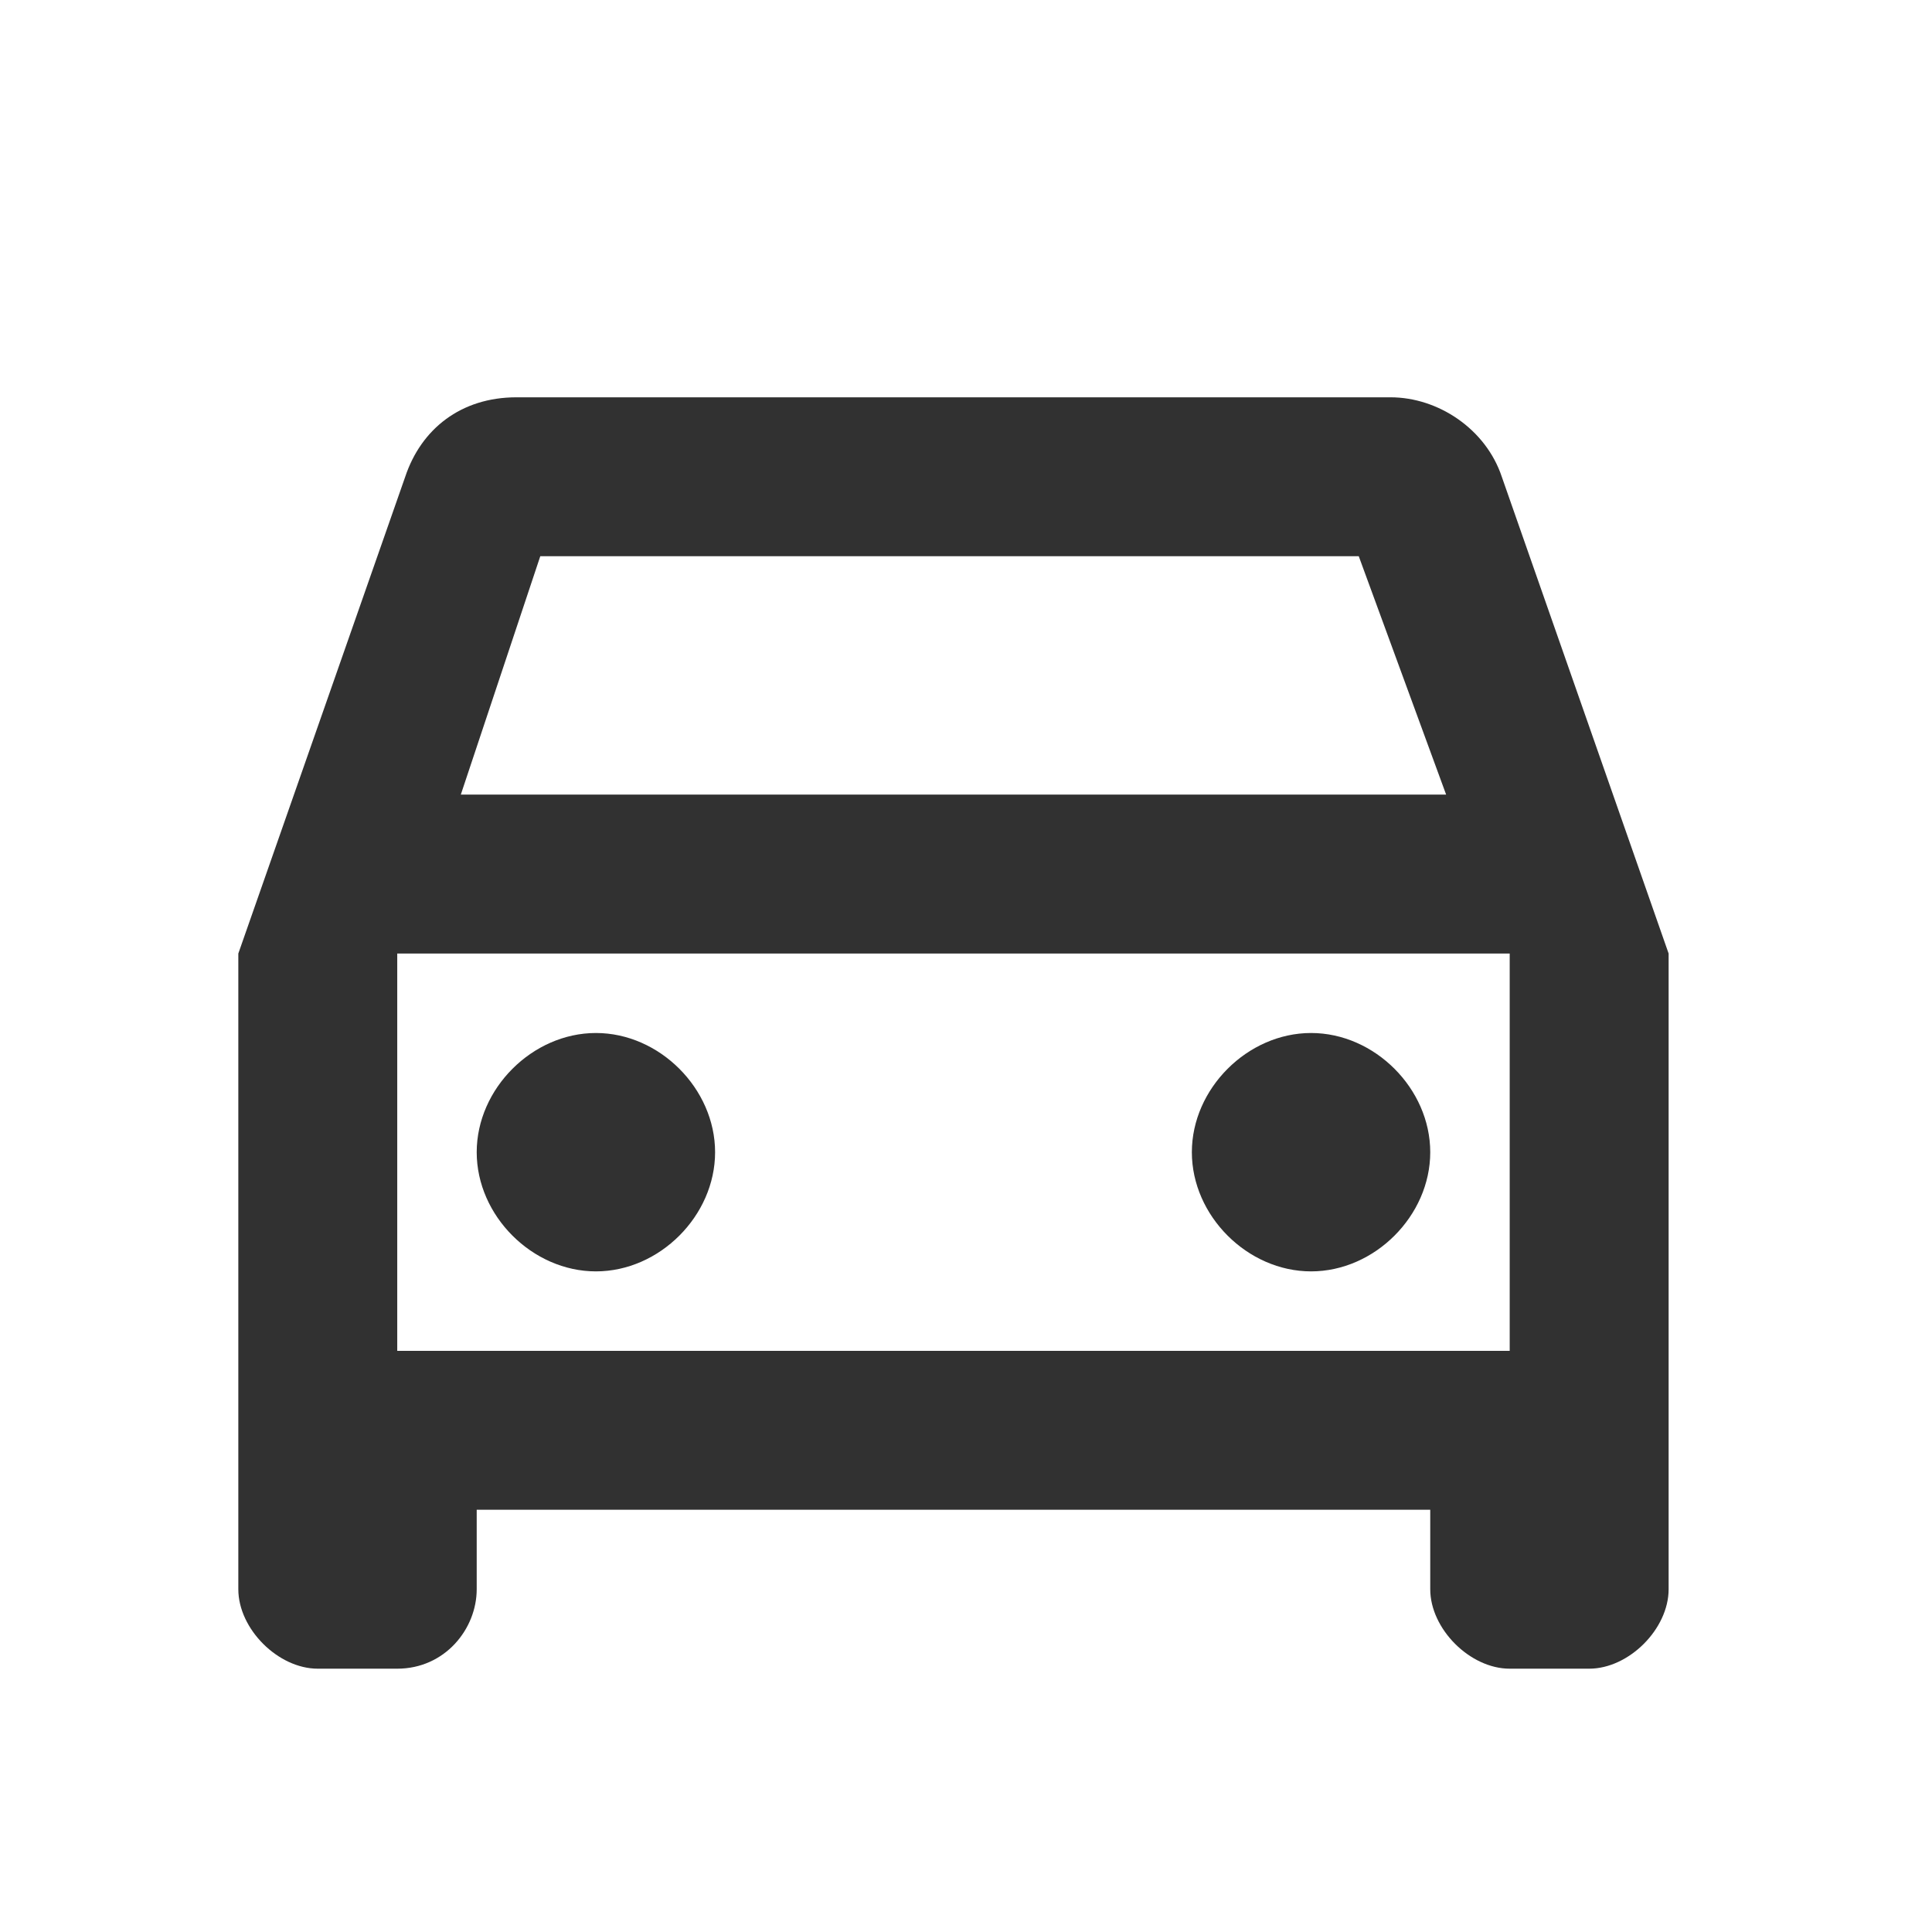  <svg
                xmlns="http://www.w3.org/2000/svg"
                width="20"
                height="20"
                viewBox="0 0 31 31"
                fill="none"
              >
                <path
                  d="M24.097 7.65C23.842 6.885 23.077 6.375 22.312 6.375H8.287C7.394 6.375 6.757 6.885 6.502 7.65L3.824 15.3V25.5C3.824 26.137 4.462 26.775 5.099 26.775H6.374C7.139 26.775 7.649 26.137 7.649 25.5V24.225H22.949V25.5C22.949 26.137 23.587 26.775 24.224 26.775H25.499C26.137 26.775 26.774 26.137 26.774 25.5V15.3L24.097 7.65ZM8.669 8.925H21.802L23.204 12.75H7.394L8.669 8.925ZM24.224 21.675H6.374V15.3H24.224V21.675ZM9.562 16.575C10.582 16.575 11.474 17.468 11.474 18.488C11.474 19.508 10.582 20.4 9.562 20.4C8.542 20.4 7.649 19.508 7.649 18.488C7.649 17.468 8.542 16.575 9.562 16.575ZM21.037 16.575C22.057 16.575 22.949 17.468 22.949 18.488C22.949 19.508 22.057 20.4 21.037 20.4C20.017 20.4 19.124 19.508 19.124 18.488C19.124 17.468 20.017 16.575 21.037 16.575Z"
                  fill="#313131"
                />
              </svg>